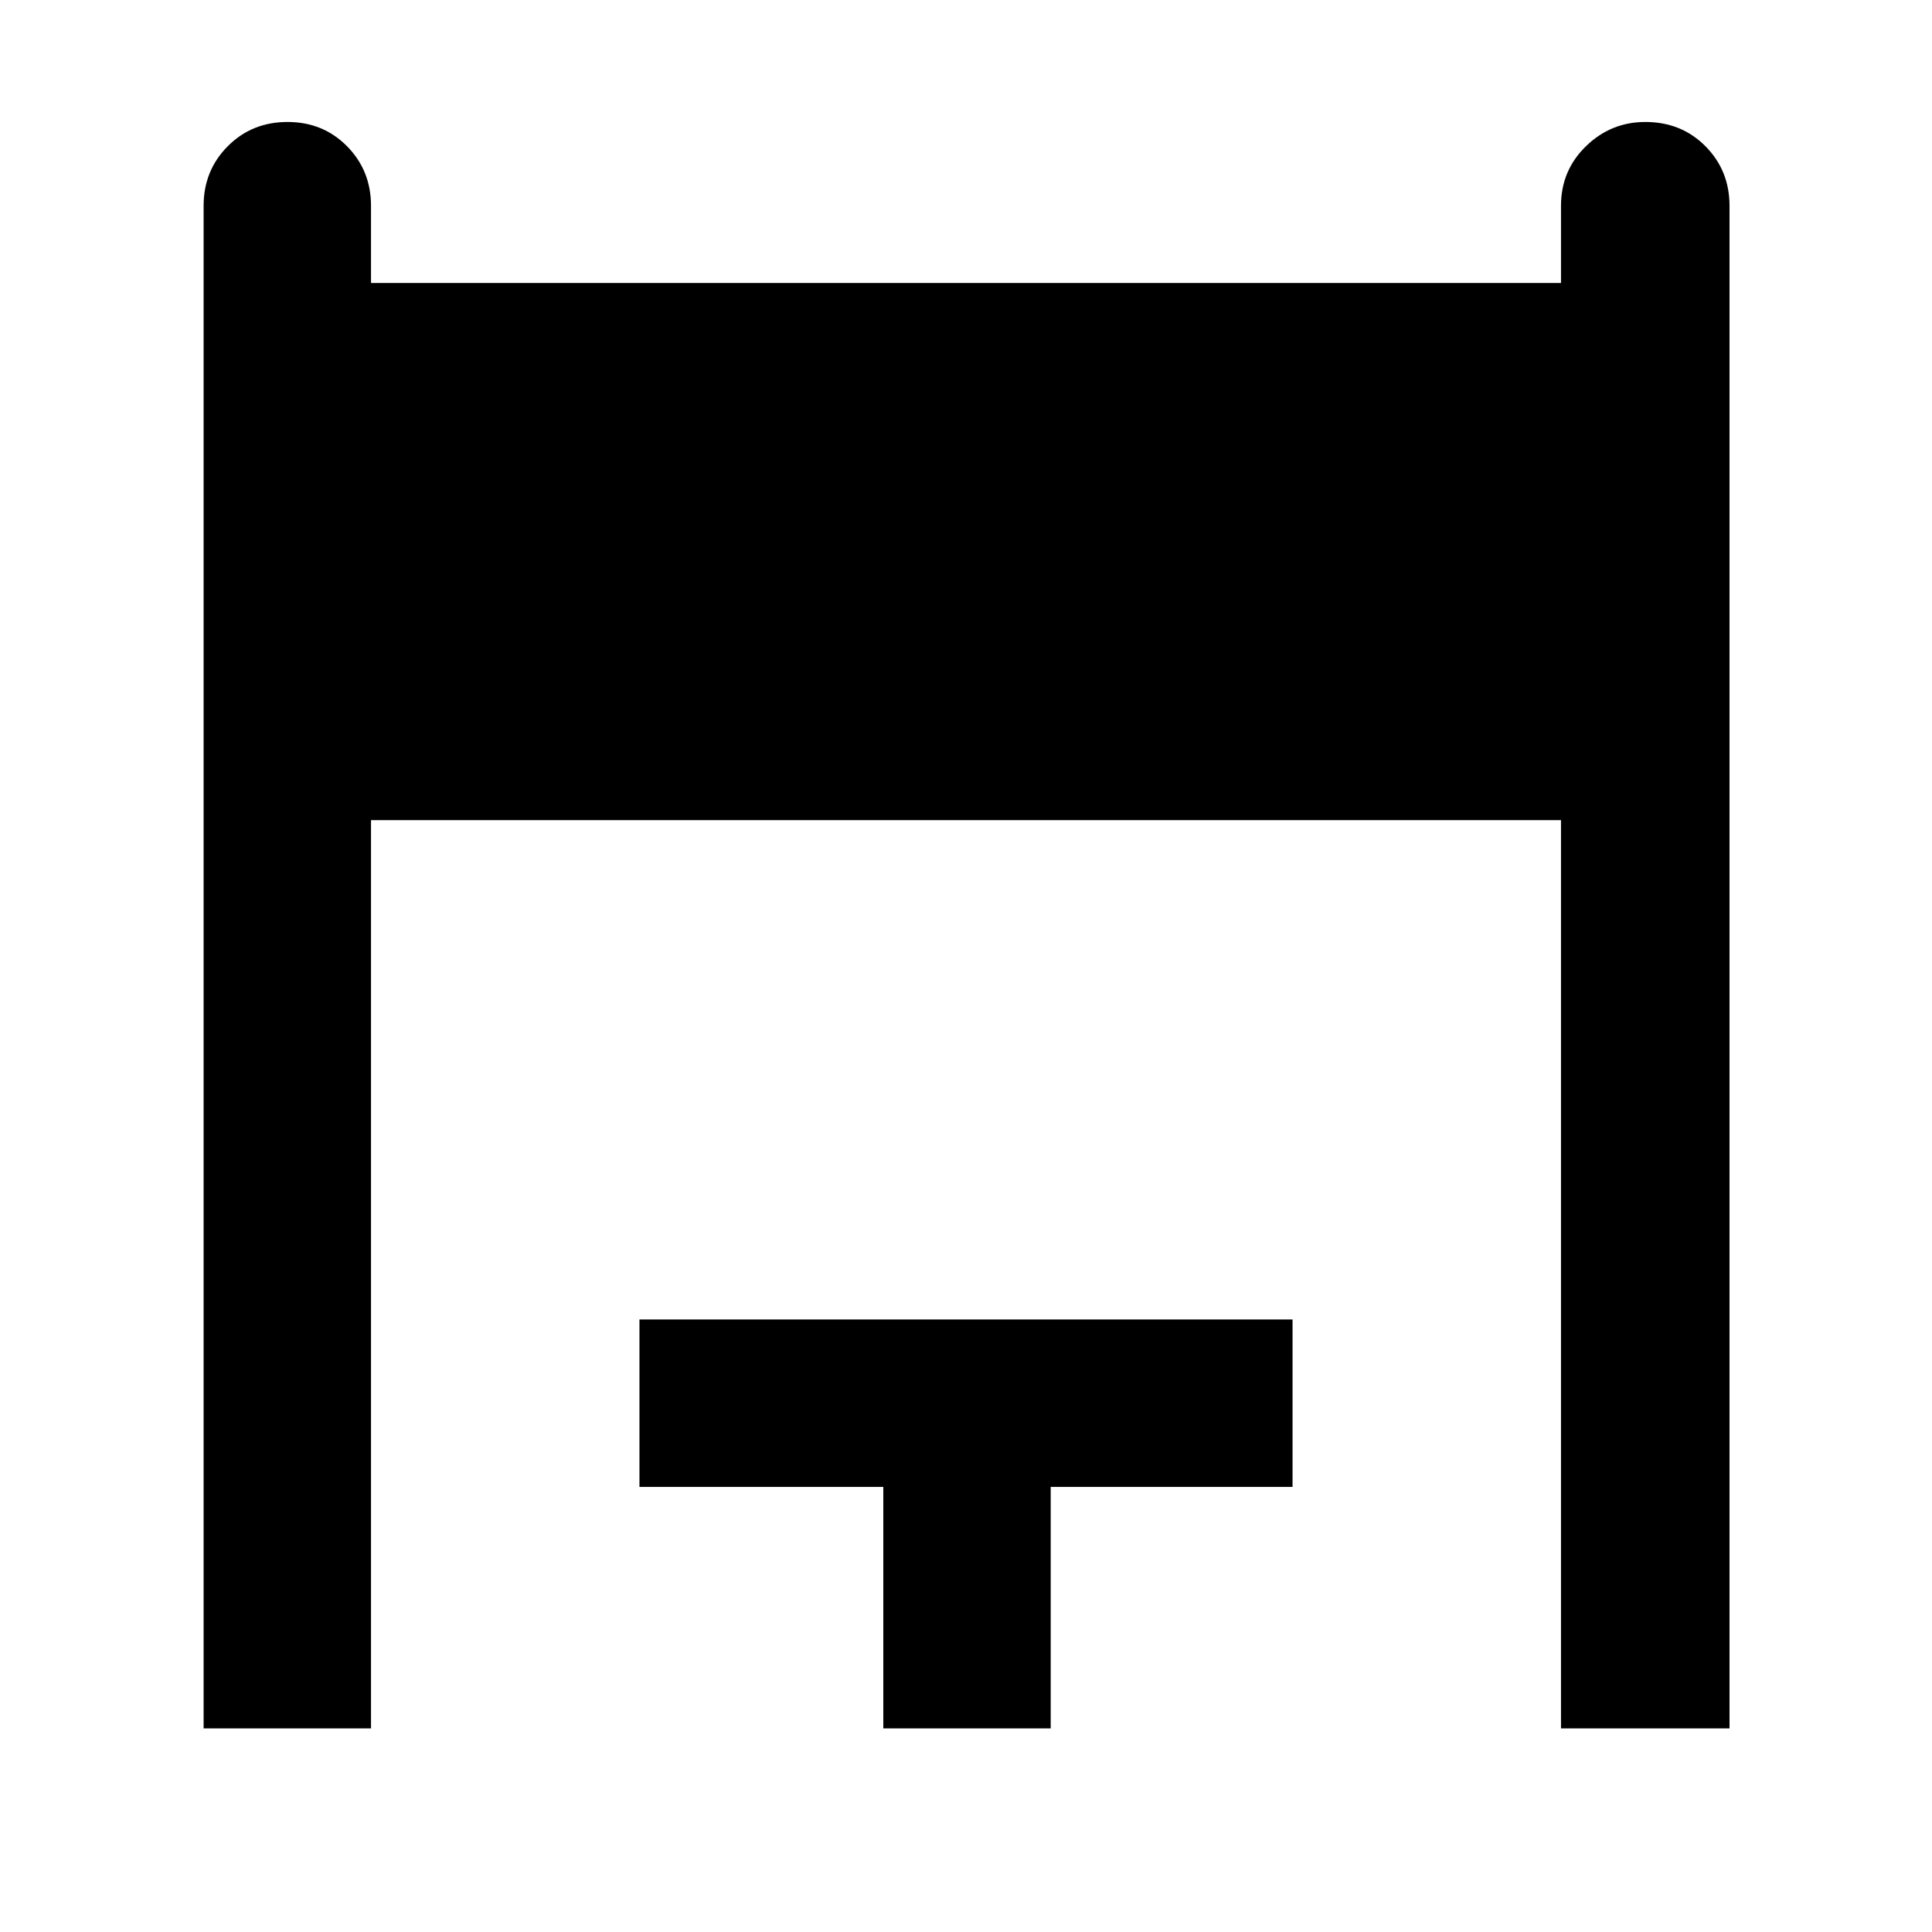 <svg xmlns="http://www.w3.org/2000/svg" height="48" viewBox="0 -960 960 960" width="48"><path d="M101.17-101.17v-756.57q0-17.53 11.99-29.59 11.99-12.06 29.68-12.06 17.68 0 29.6 12.06 11.91 12.06 11.91 29.59v38.35h591.3v-38.35q0-17.53 12.39-29.59 12.38-12.06 29.51-12.06 17.92 0 29.88 12.06 11.96 12.06 11.96 29.59v756.57h-83.74v-451.31h-591.3v451.31h-83.18Zm337.74 0v-120H317.74v-83.18h324.52v83.18H522.09v120h-83.18Z"/></svg>